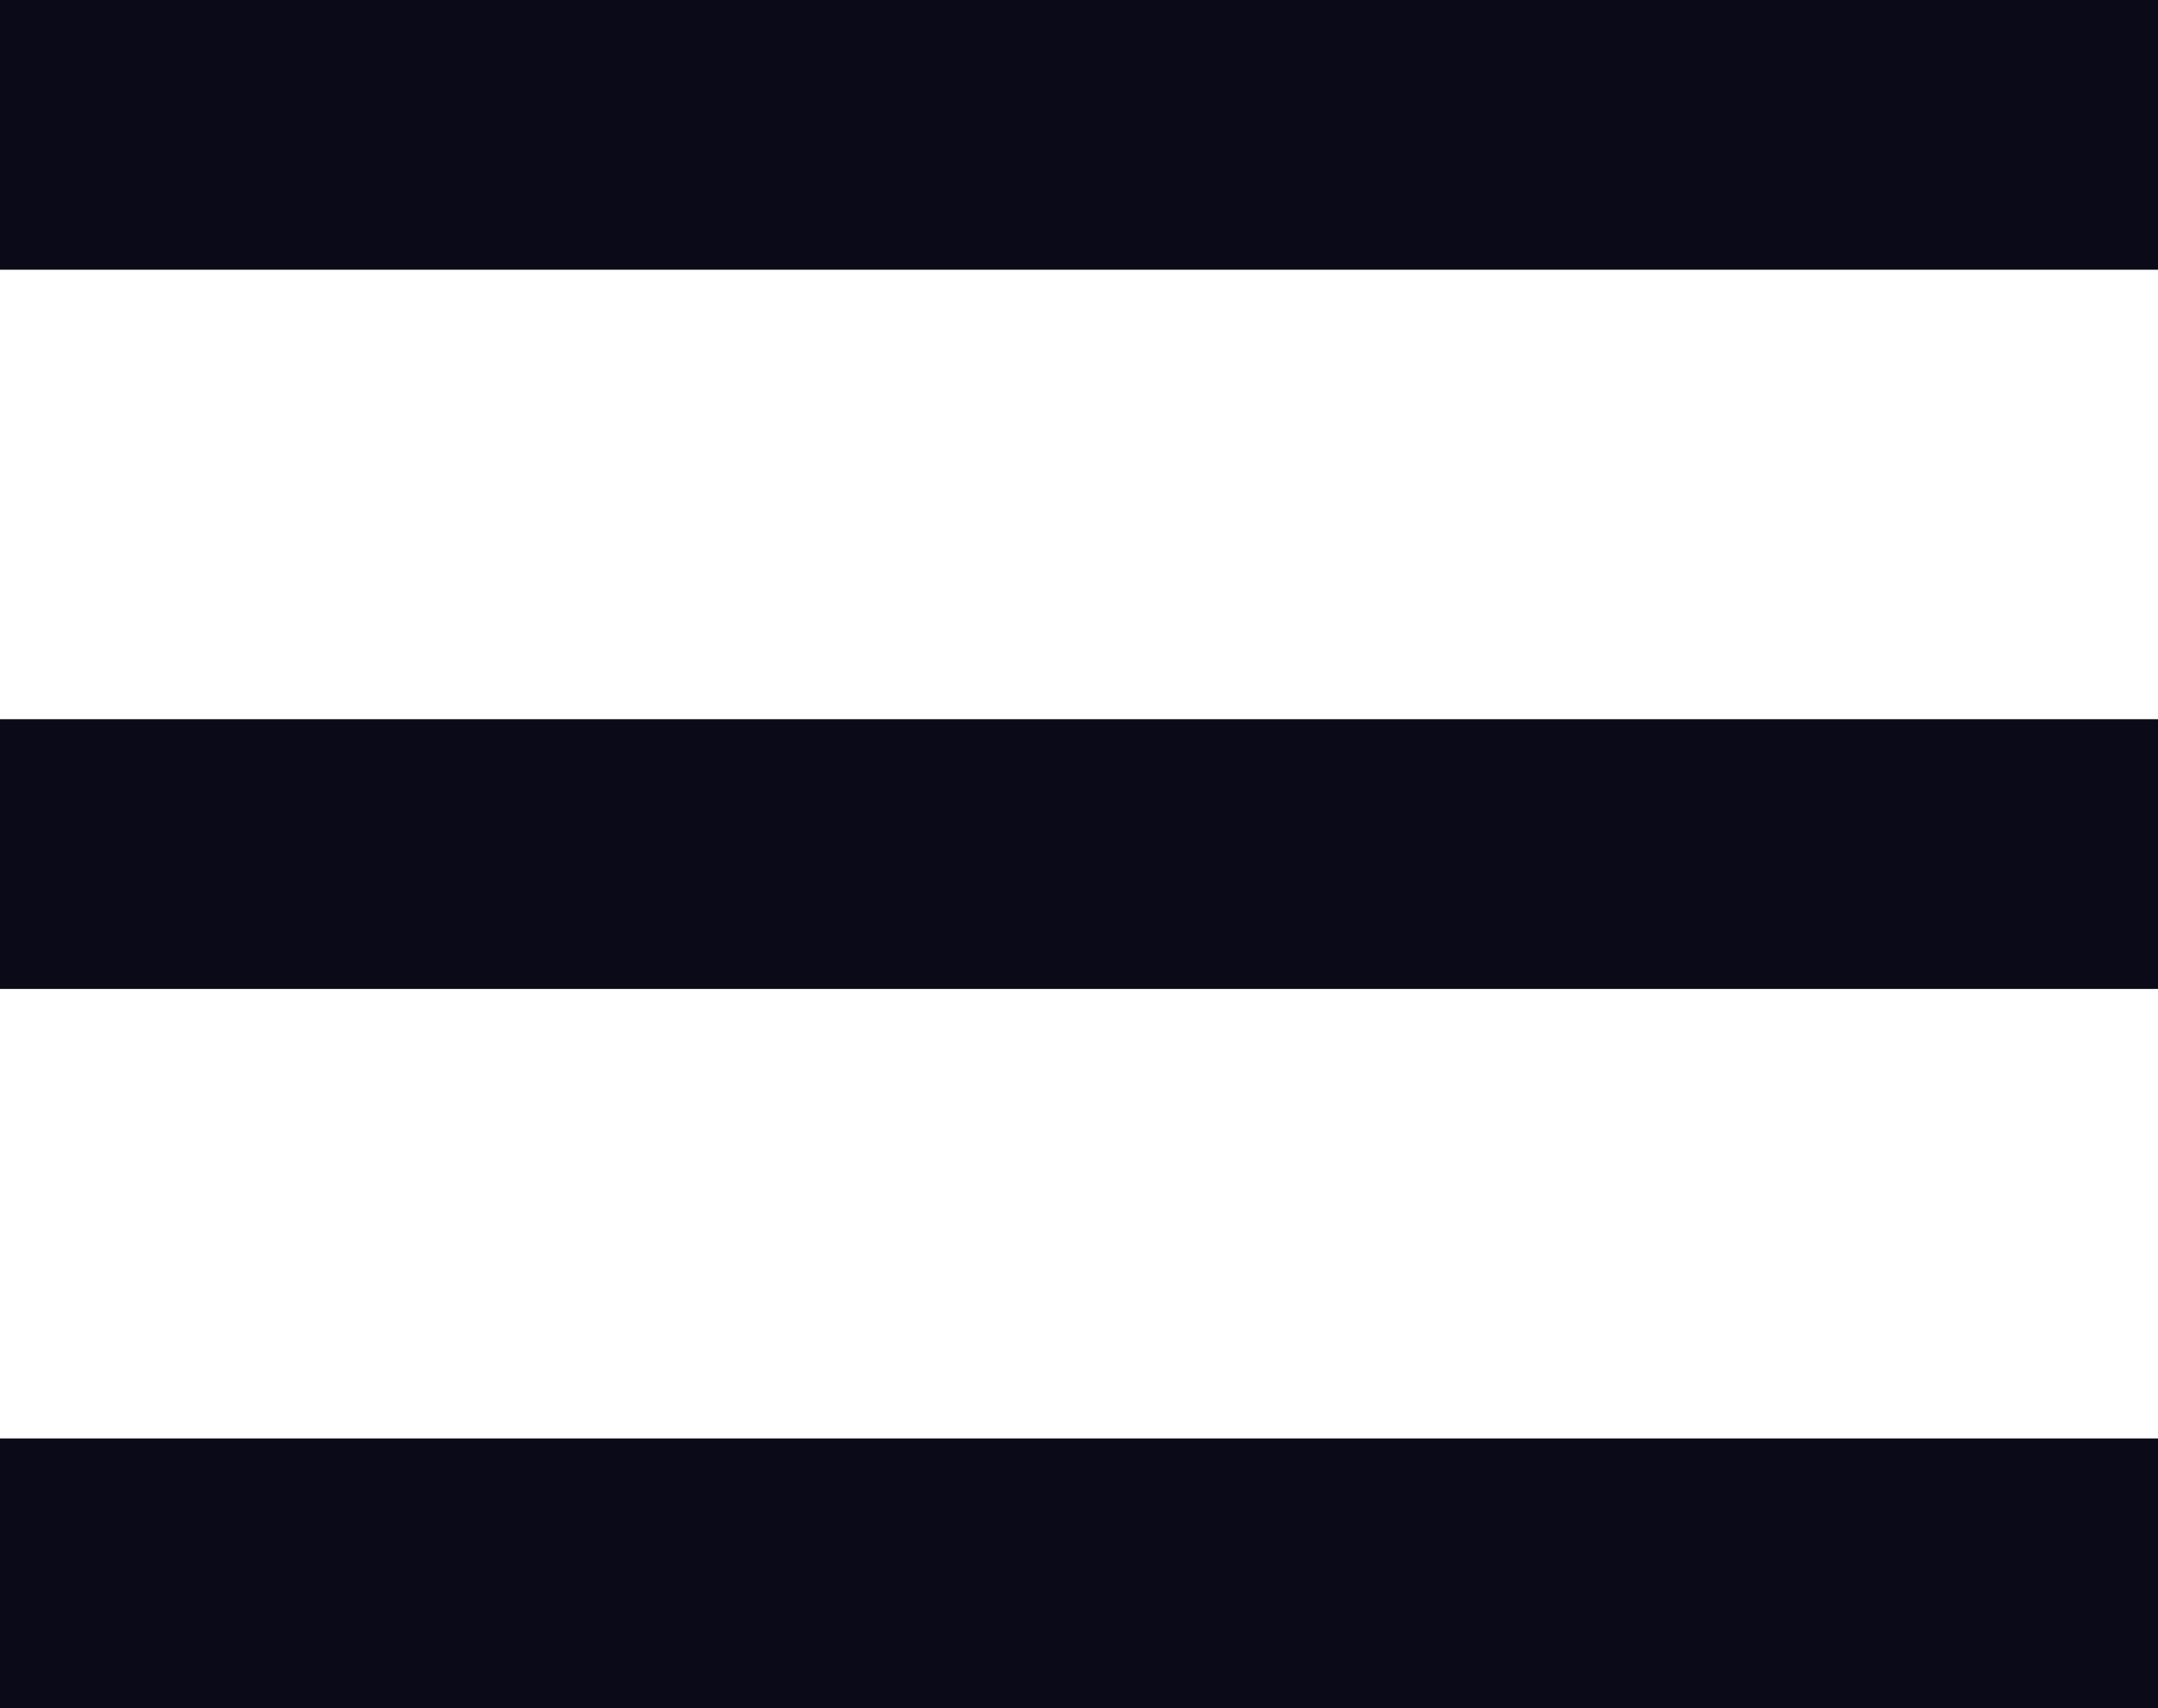 <svg width="24" height="19" viewBox="0 0 24 19" fill="none" xmlns="http://www.w3.org/2000/svg">
<g id="Group 703">
<rect id="Rectangle 837" width="24" height="3" fill="#0A0A18"/>
<rect id="Rectangle 838" y="8" width="24" height="3" fill="#0A0A18"/>
<rect id="Rectangle 839" y="16" width="24" height="3" fill="#0A0A18"/>
</g>
</svg>
